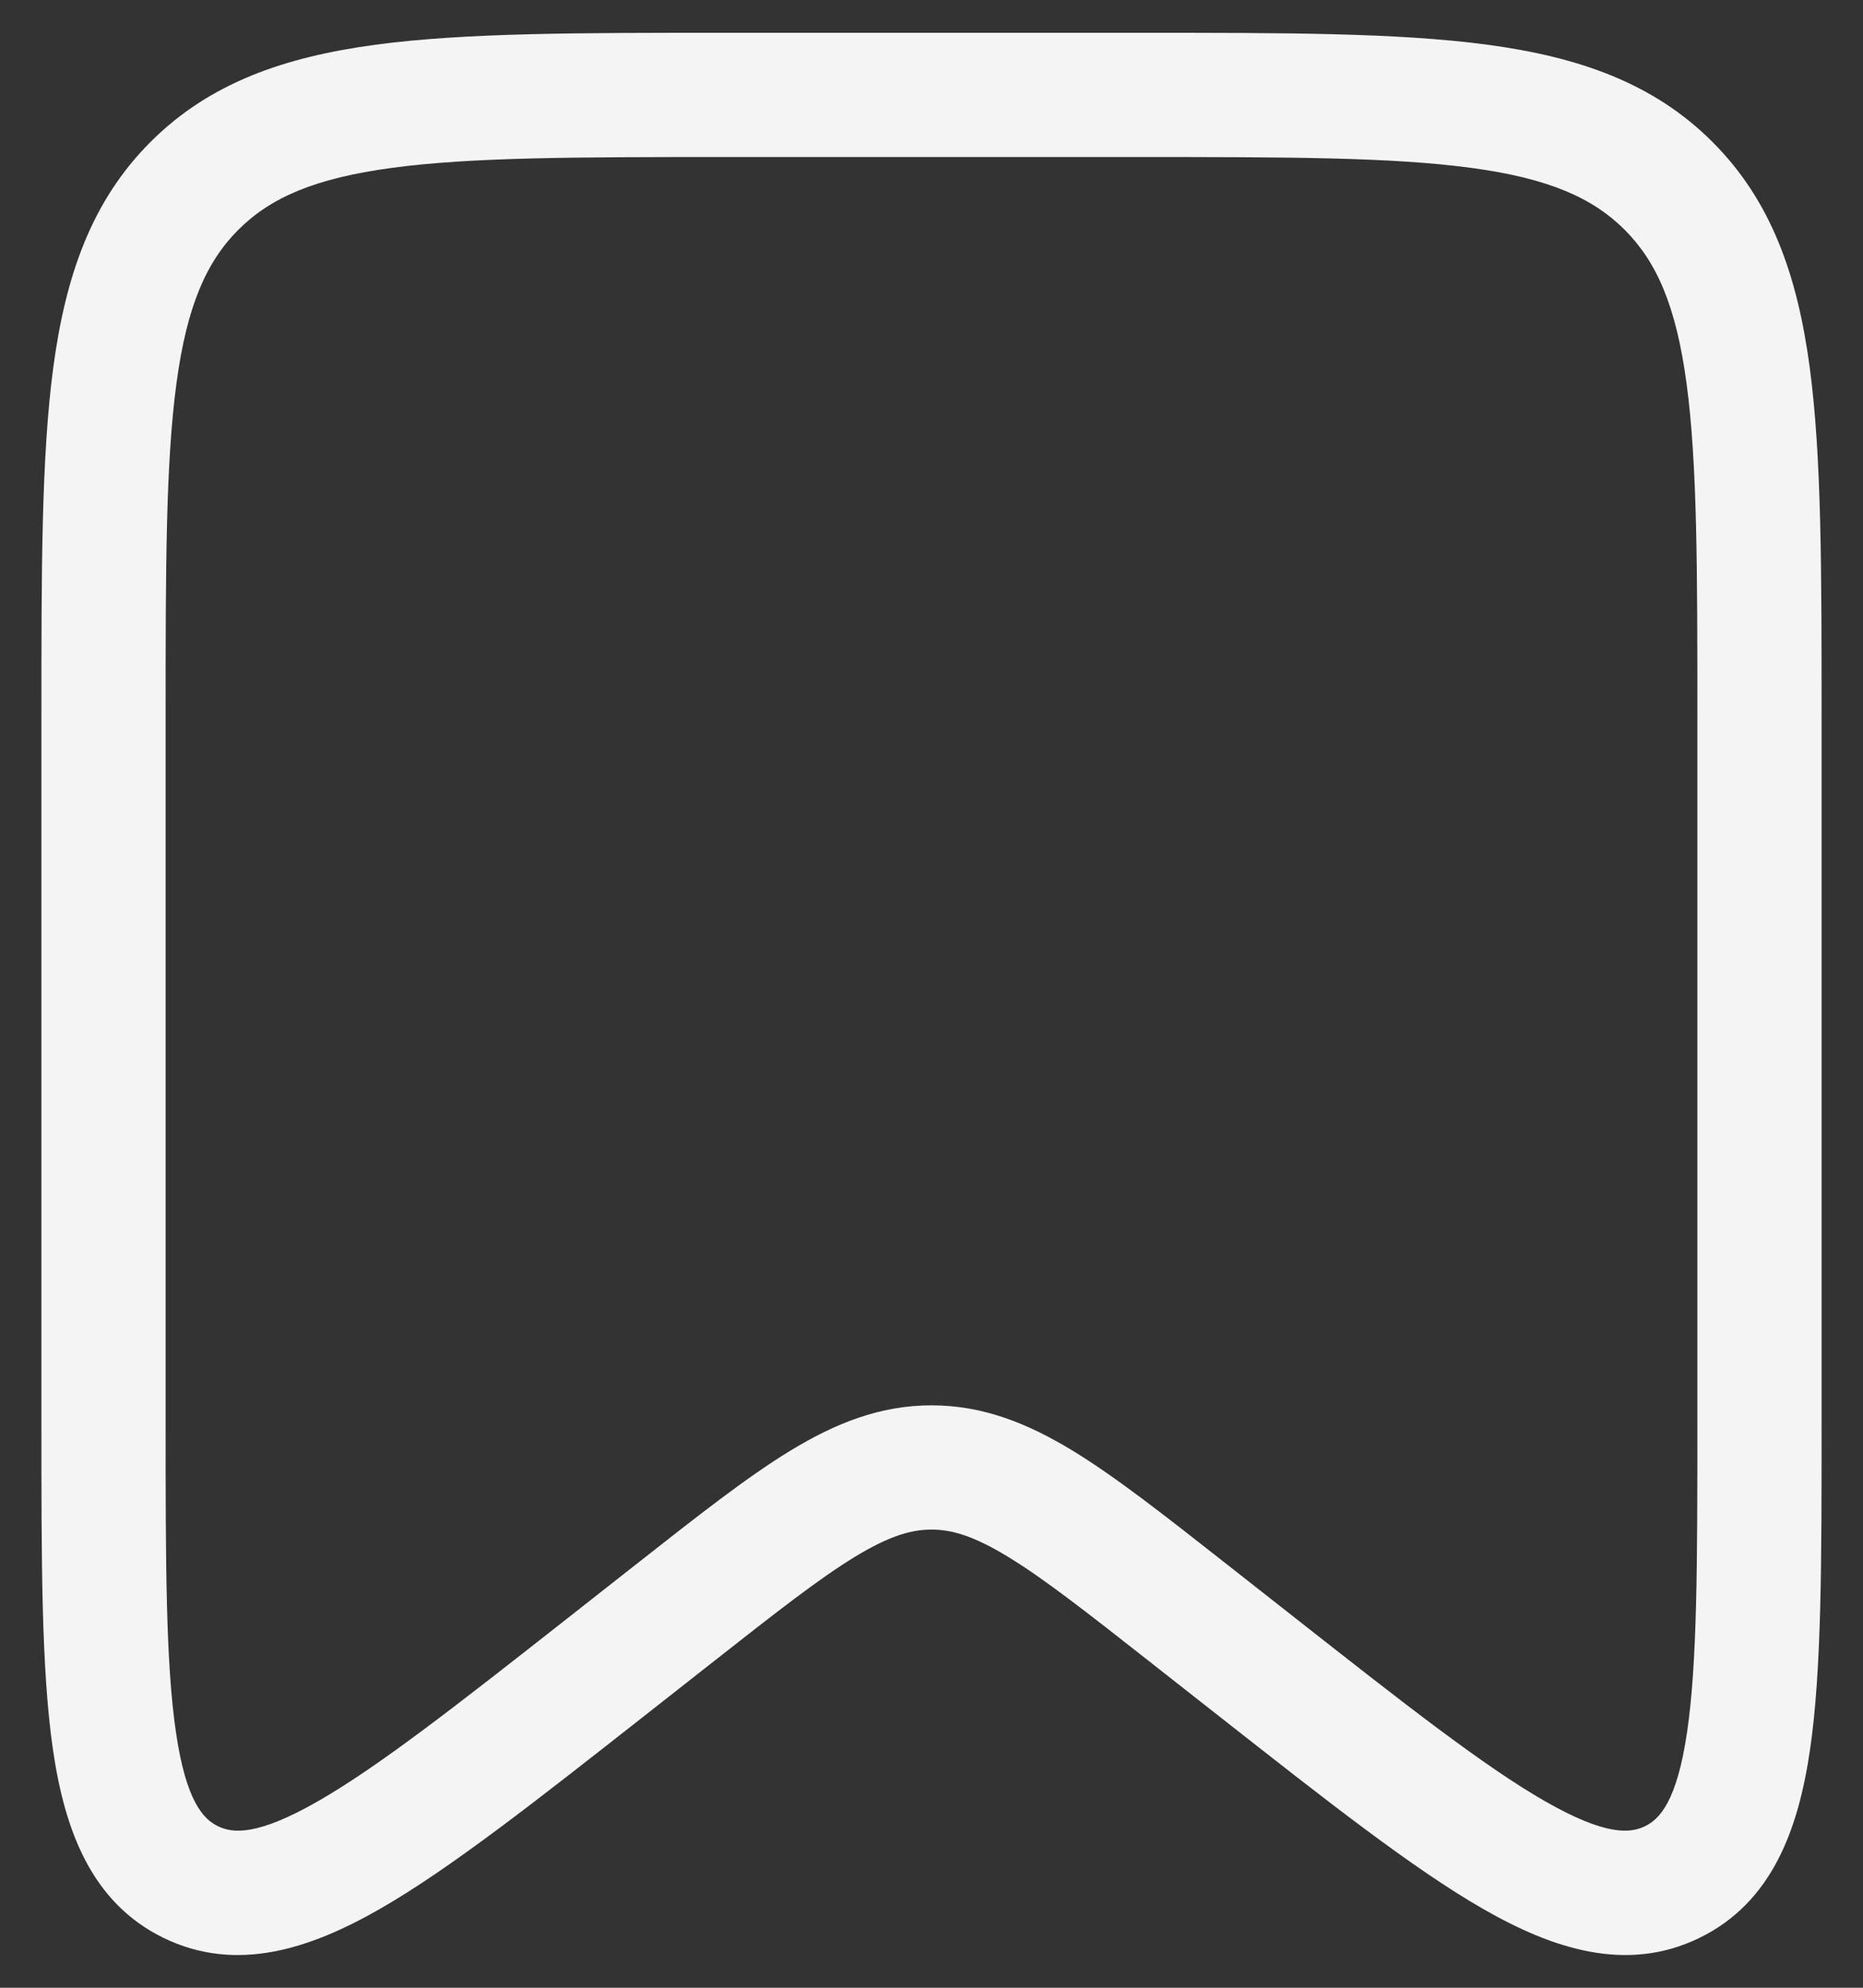 <svg width="30" height="32" viewBox="0 0 30 32" fill="none" xmlns="http://www.w3.org/2000/svg">
<rect x="0" y="0" width="30" height="32" fill="#333333" stroke="none"/>
<path d="M19.119 25.954L19.737 25.168V25.168L19.119 25.954ZM10.881 25.954L10.263 25.168H10.263L10.881 25.954ZM9.756 26.839L10.374 27.625L9.756 26.839ZM20.244 26.839L19.626 27.625L20.244 26.839ZM11.667 2.528H18.333V0.528H11.667V2.528ZM27.333 11.528V22.907H29.333V11.528H27.333ZM2.667 22.907V11.528H0.667V22.907H2.667ZM20.862 26.052L19.737 25.168L18.501 26.741L19.626 27.625L20.862 26.052ZM10.263 25.168L9.138 26.052L10.374 27.625L11.499 26.741L10.263 25.168ZM19.737 25.168C18.767 24.406 17.971 23.779 17.27 23.352C16.545 22.912 15.828 22.624 15 22.624V24.624C15.325 24.624 15.678 24.725 16.23 25.061C16.806 25.411 17.493 25.949 18.501 26.741L19.737 25.168ZM11.499 26.741C12.507 25.949 13.194 25.411 13.769 25.061C14.322 24.725 14.675 24.624 15 24.624V22.624C14.172 22.624 13.454 22.912 12.73 23.352C12.028 23.779 11.233 24.406 10.263 25.168L11.499 26.741ZM0.667 22.907C0.667 25.109 0.664 26.875 0.853 28.168C1.04 29.45 1.464 30.629 2.637 31.199L3.511 29.4C3.276 29.286 2.996 29.004 2.832 27.879C2.669 26.765 2.667 25.177 2.667 22.907H0.667ZM9.138 26.052C7.353 27.455 6.102 28.434 5.126 28.994C4.14 29.56 3.746 29.514 3.511 29.4L2.637 31.199C3.809 31.768 4.997 31.374 6.121 30.729C7.255 30.078 8.642 28.985 10.374 27.625L9.138 26.052ZM27.333 22.907C27.333 25.177 27.331 26.765 27.168 27.879C27.003 29.004 26.724 29.286 26.489 29.4L27.363 31.199C28.536 30.629 28.959 29.45 29.147 28.168C29.336 26.875 29.333 25.109 29.333 22.907H27.333ZM19.626 27.625C21.358 28.985 22.745 30.078 23.879 30.729C25.002 31.374 26.191 31.768 27.363 31.199L26.489 29.4C26.254 29.514 25.86 29.56 24.874 28.994C23.898 28.434 22.647 27.455 20.862 26.052L19.626 27.625ZM18.333 2.528C20.719 2.528 22.407 2.53 23.686 2.702C24.937 2.87 25.646 3.184 26.162 3.699L27.576 2.285C26.627 1.336 25.425 0.918 23.953 0.72C22.509 0.526 20.662 0.528 18.333 0.528V2.528ZM29.333 11.528C29.333 9.199 29.335 7.352 29.141 5.908C28.943 4.436 28.525 3.234 27.576 2.285L26.162 3.699C26.677 4.215 26.991 4.924 27.159 6.175C27.331 7.454 27.333 9.142 27.333 11.528H29.333ZM11.667 0.528C9.338 0.528 7.491 0.526 6.047 0.72C4.575 0.918 3.373 1.336 2.424 2.285L3.838 3.699C4.354 3.184 5.063 2.87 6.314 2.702C7.593 2.53 9.281 2.528 11.667 2.528V0.528ZM2.667 11.528C2.667 9.142 2.669 7.454 2.841 6.175C3.009 4.924 3.323 4.215 3.838 3.699L2.424 2.285C1.475 3.234 1.057 4.436 0.859 5.908C0.665 7.352 0.667 9.199 0.667 11.528H2.667Z" fill="#F4F4F4"/>
</svg>
